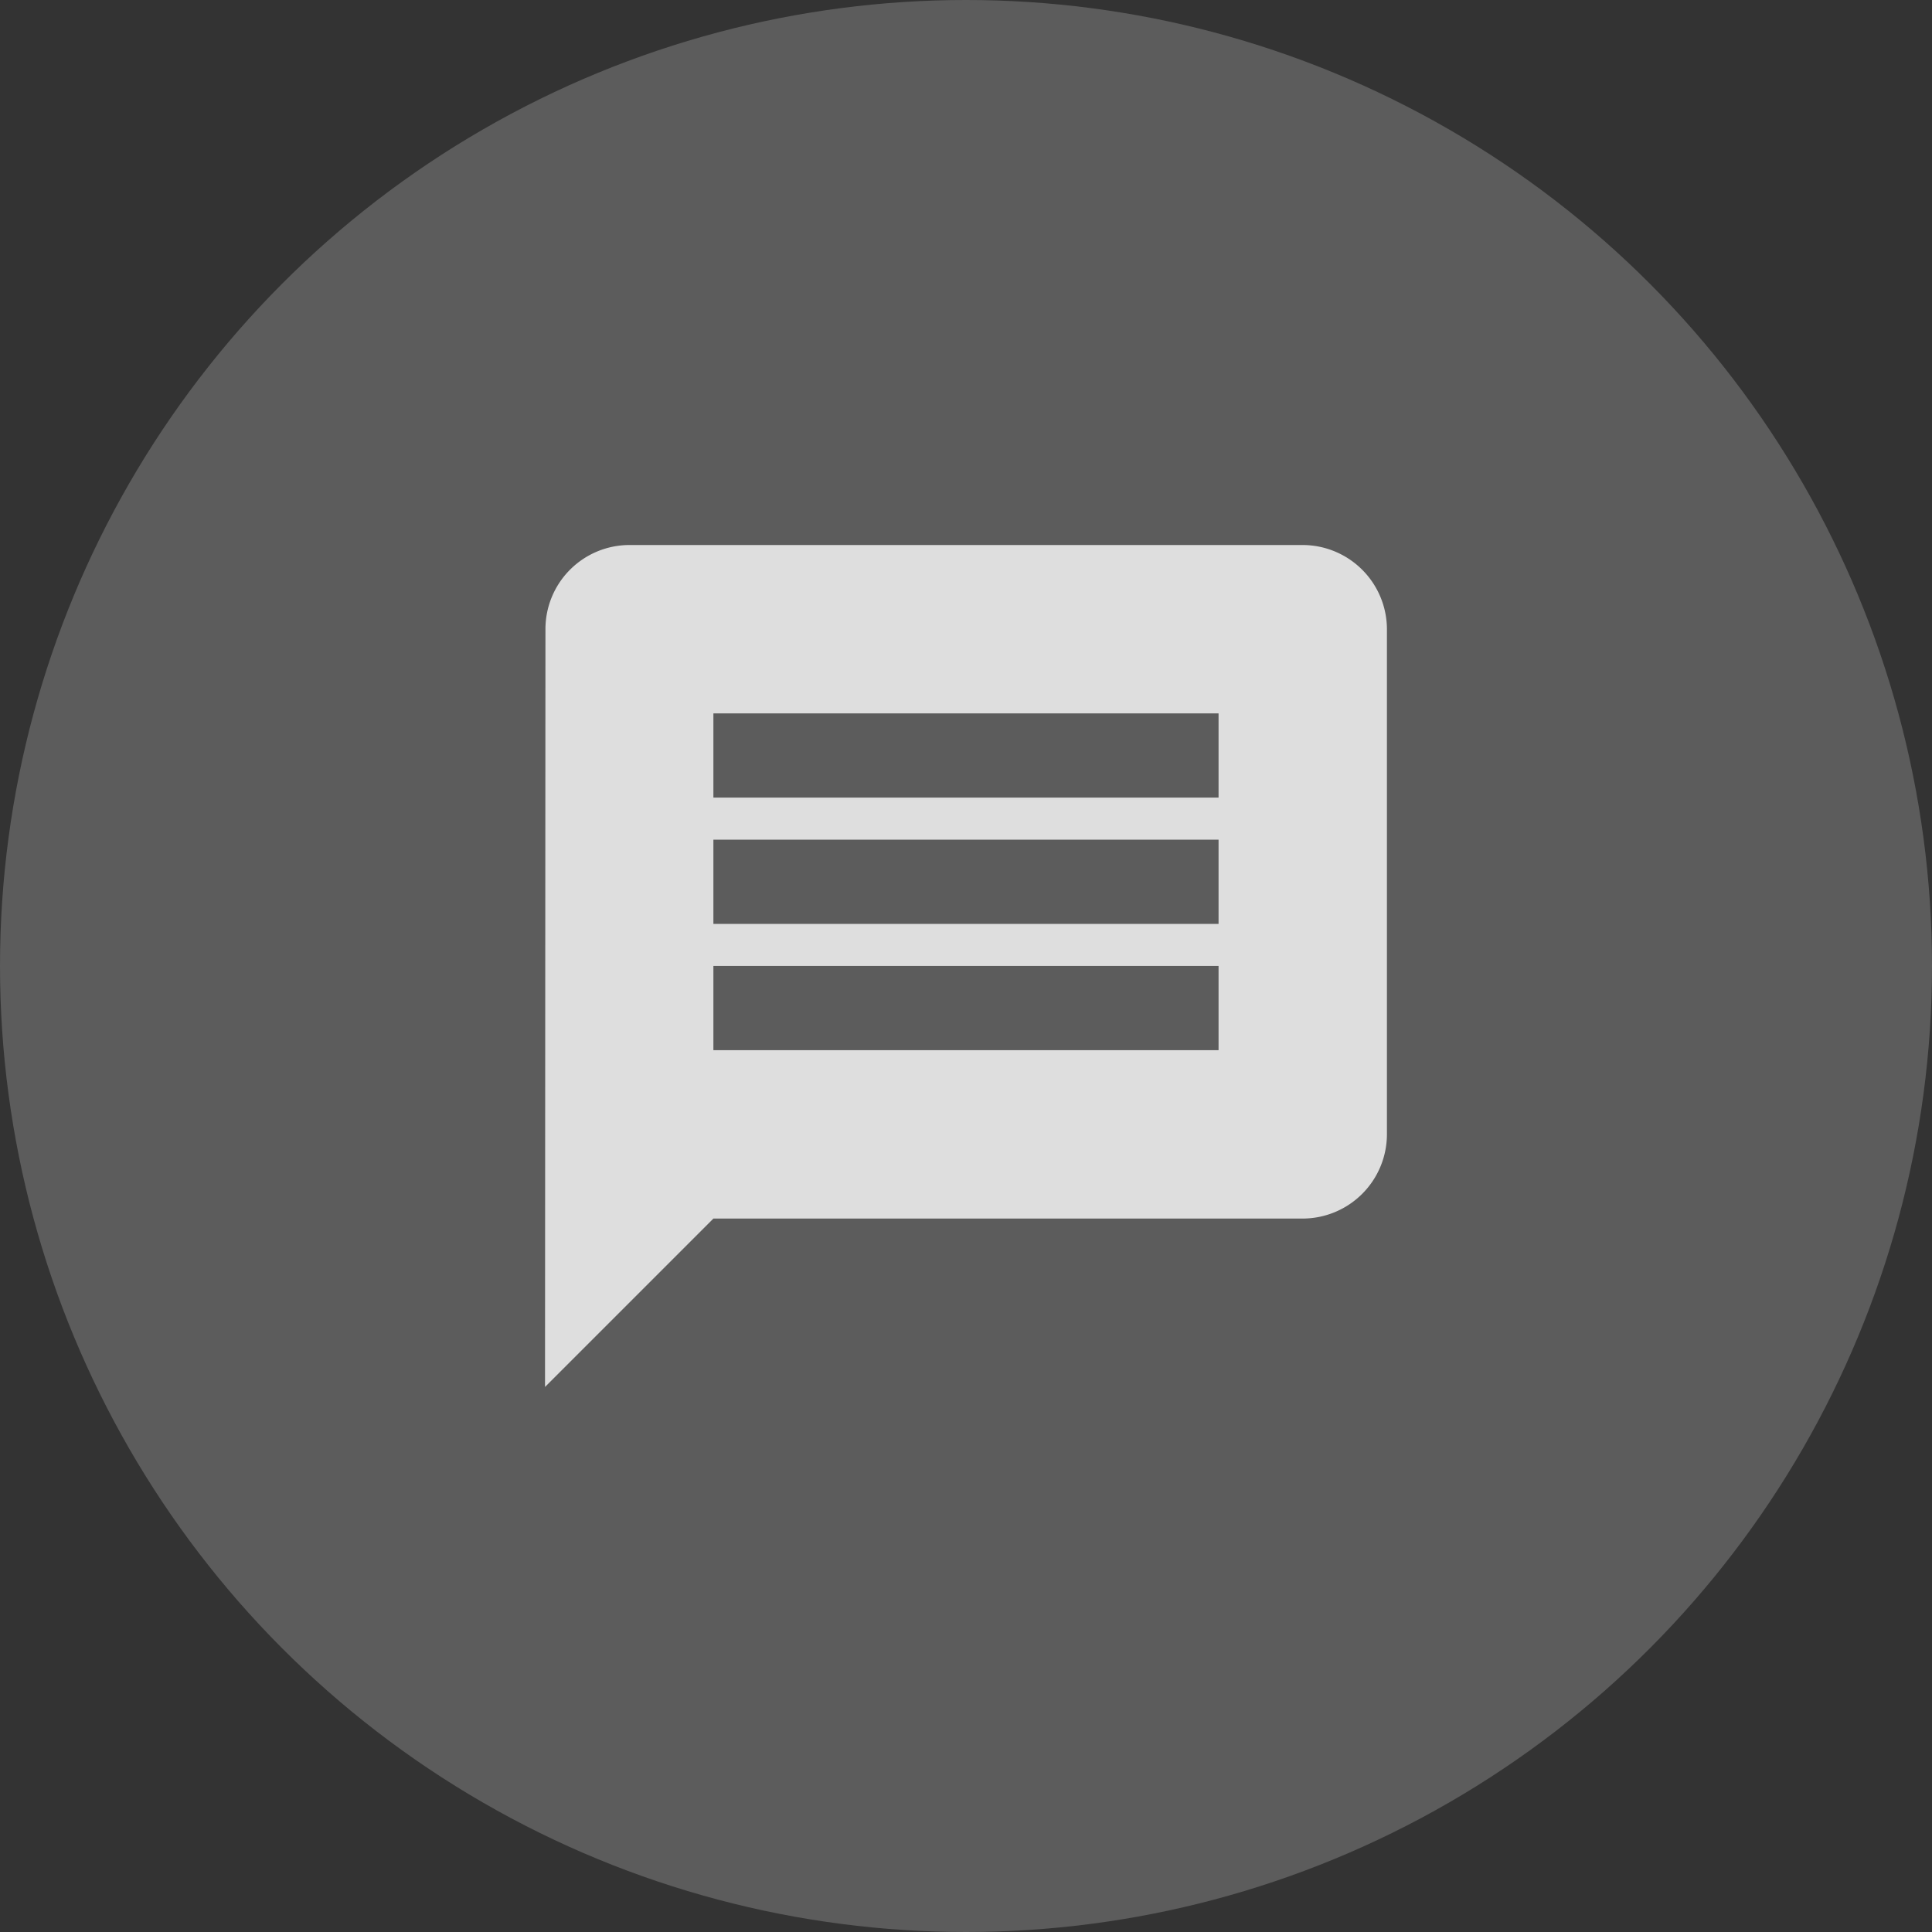 <svg xmlns="http://www.w3.org/2000/svg" width="40" height="40" viewBox="0 0 40 40">
  <rect x="0" y="0" width="40" height="40" fill="#333333" stroke="none"/>
  <g id="Group_368" data-name="Group 368" transform="translate(0 -0.461)">
    <circle id="Ellipse_1" data-name="Ellipse 1" cx="20" cy="20" r="20" transform="translate(0 0.461)" fill="#fff" opacity="0.2"/>
    <path id="Icon_material-message" data-name="Icon material-message" d="M18.688,3H4.743A1.741,1.741,0,0,0,3.009,4.743L3,20.431l3.486-3.486h12.2A1.748,1.748,0,0,0,20.431,15.2V4.743A1.748,1.748,0,0,0,18.688,3ZM16.945,13.459H6.486V11.715H16.945Zm0-2.615H6.486V9.1H16.945Zm0-2.615H6.486V6.486H16.945Z" transform="translate(8.284 8.745)" fill="#fff" opacity="0.8"/>
  </g>
</svg>
